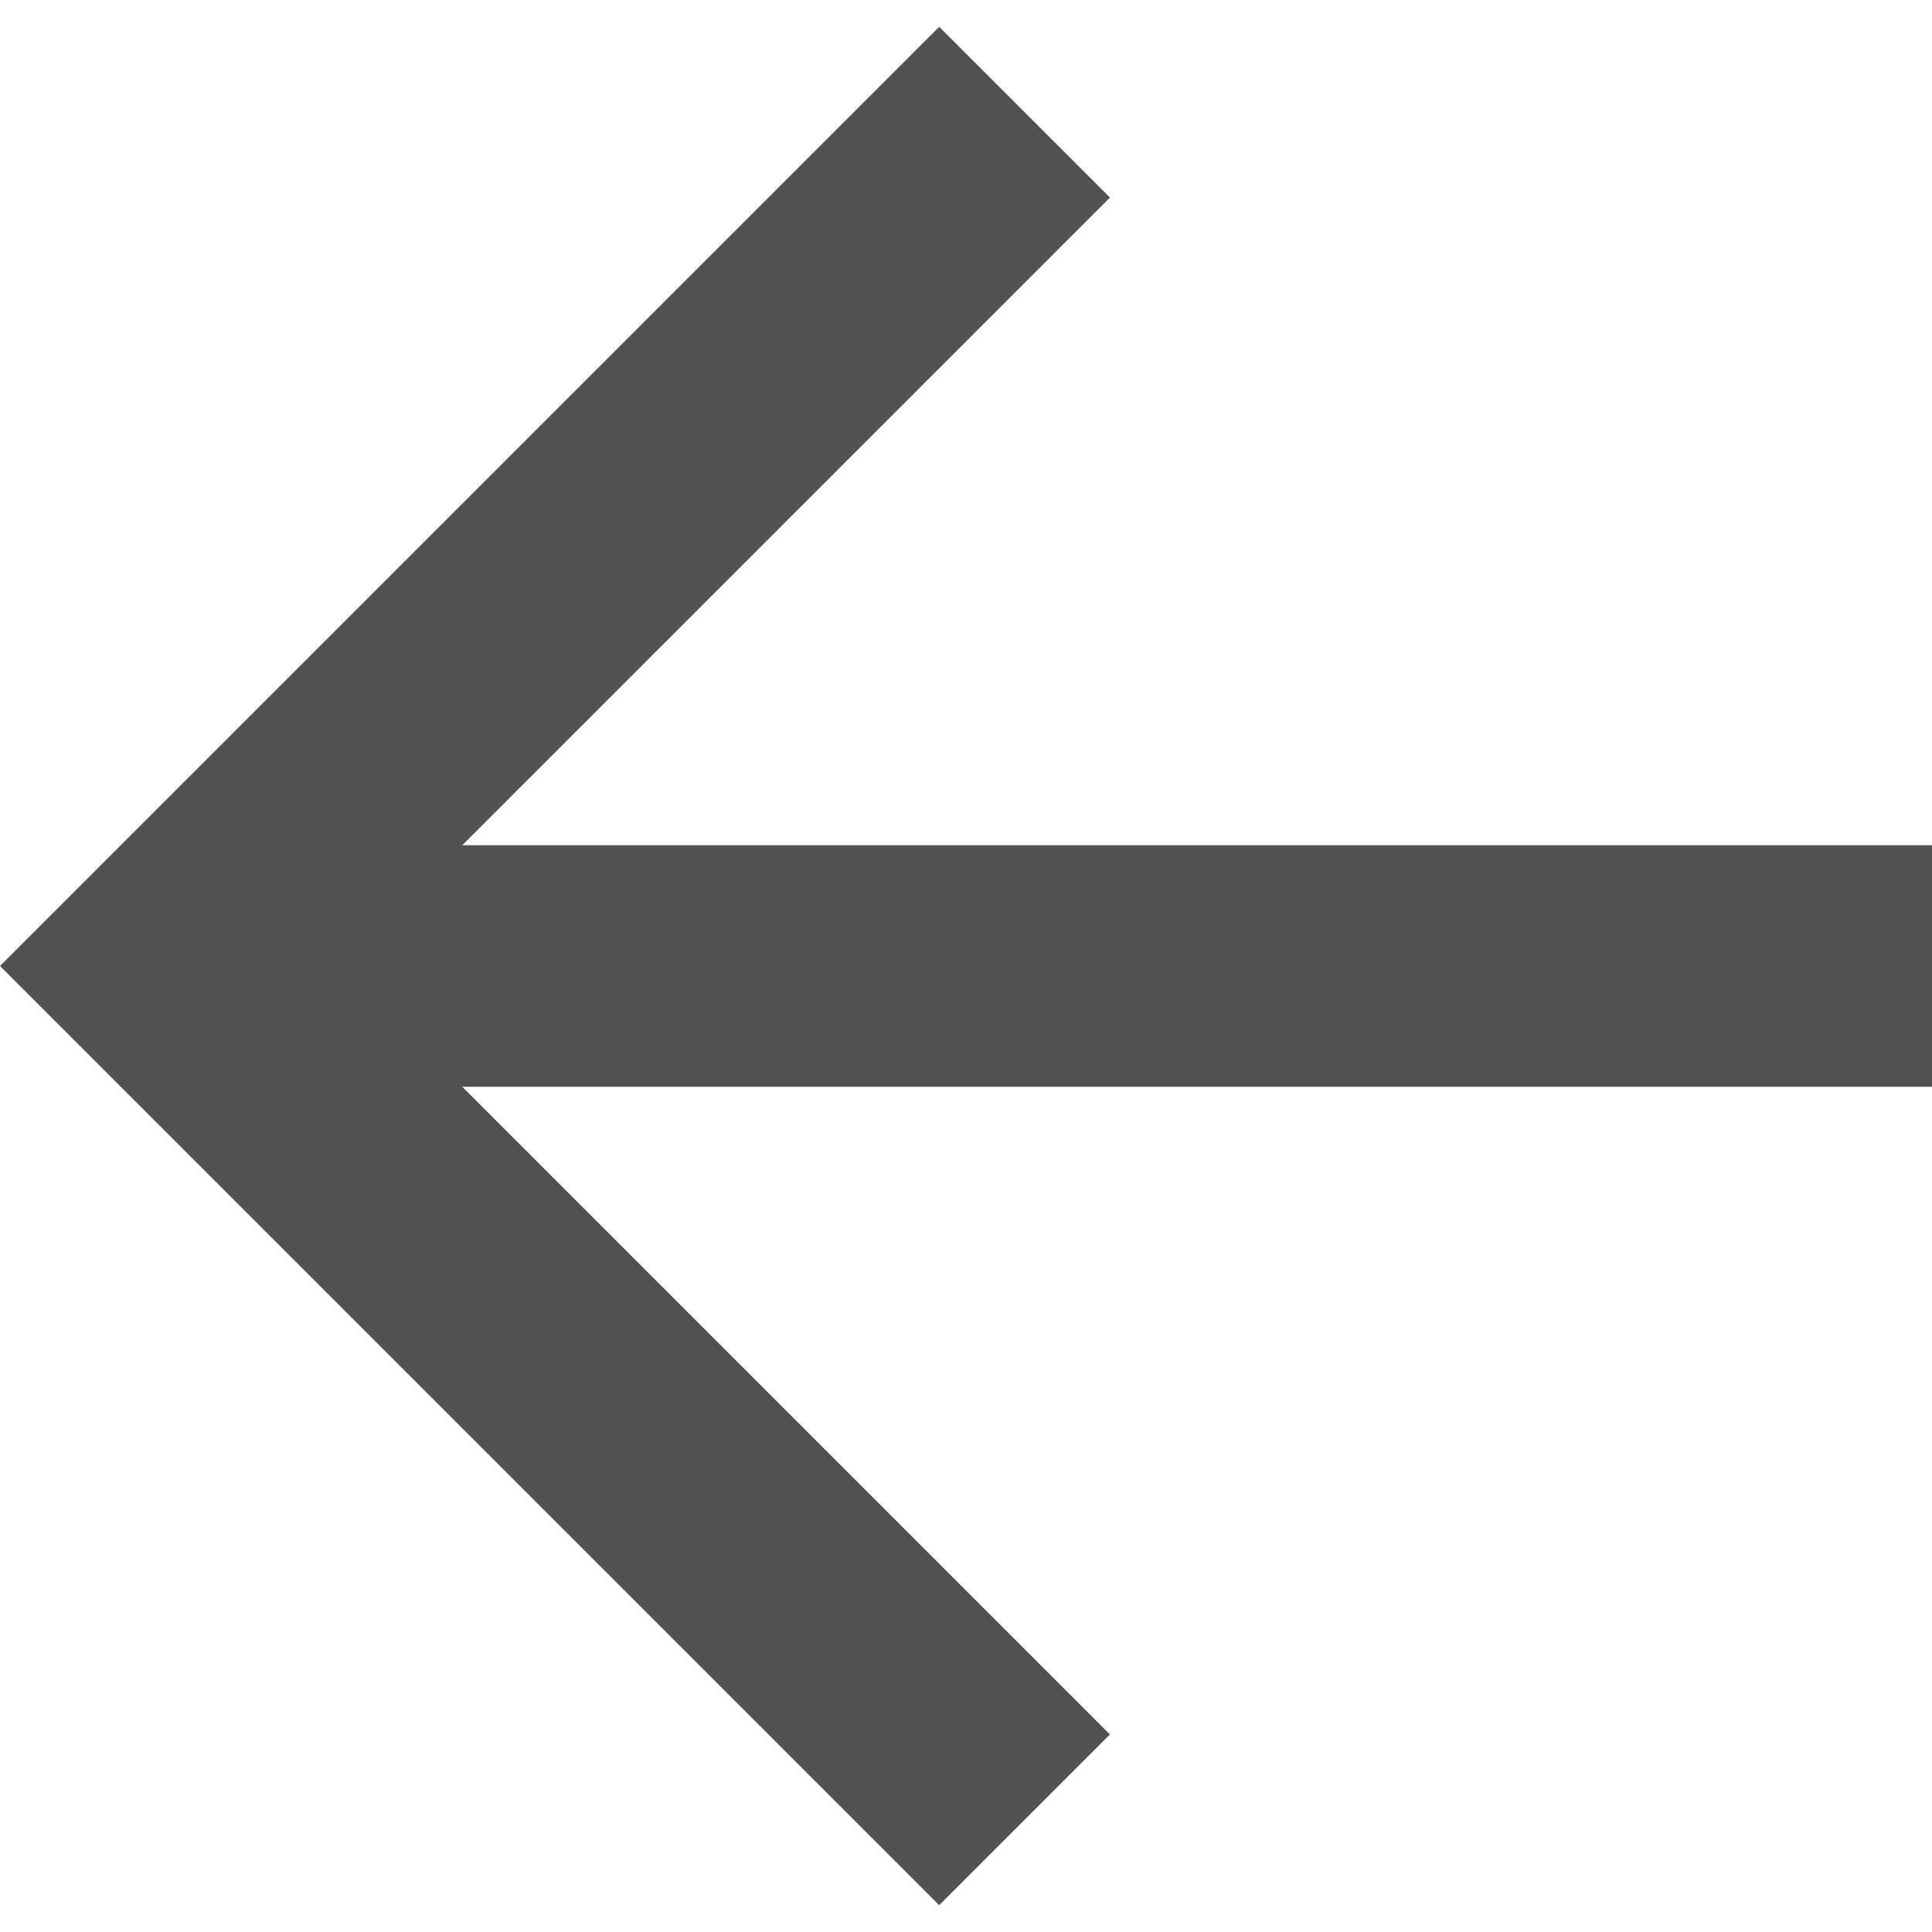 <svg width="16" height="16" viewBox="0 0 16 16" fill="none" xmlns="http://www.w3.org/2000/svg">
<path d="M3.828 9L9.192 14.364L7.778 15.778L-6.79974e-07 8L7.778 0.222L9.192 1.636L3.828 7L16 7L16 9L3.828 9Z" fill="#525252"/>
</svg>
